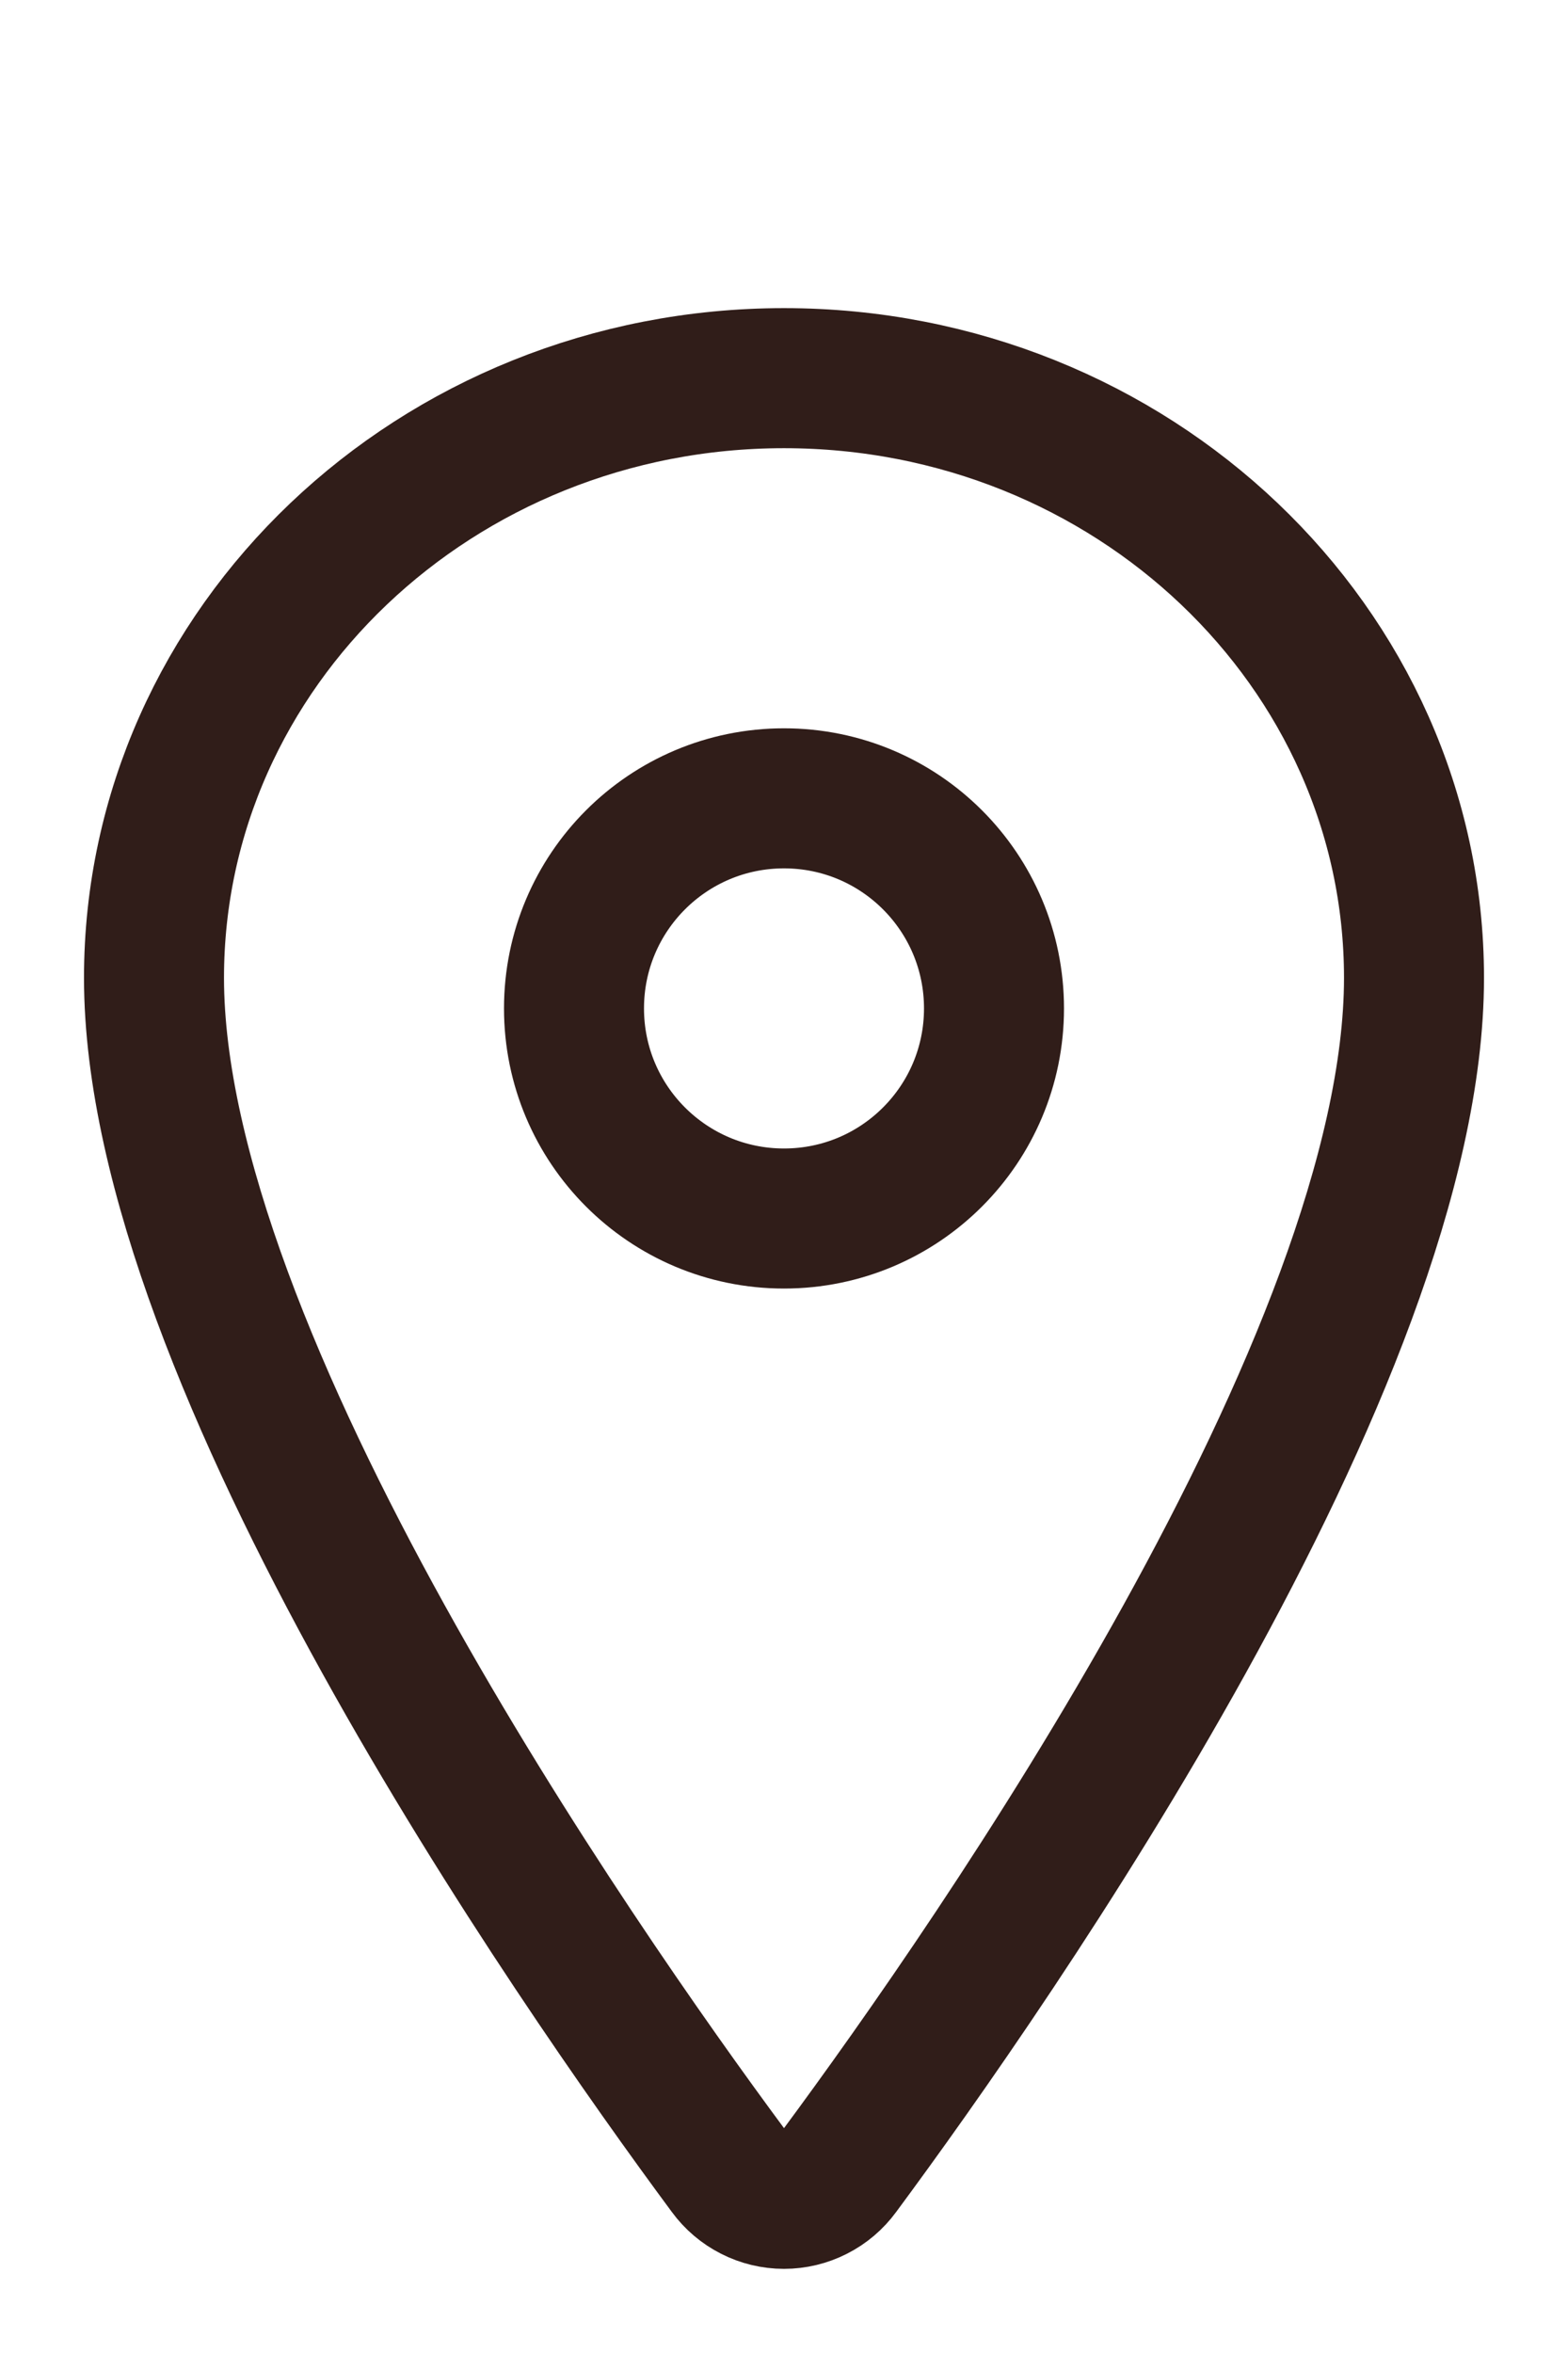 <svg width="14" height="21" viewBox="0 0 14 21" fill="none" xmlns="http://www.w3.org/2000/svg">
<g clip-path="url(#clip0_188_511)">
<path d="M7 3.375C3.895 3.375 1.375 5.773 1.375 8.727C1.375 12.125 5.125 17.511 6.502 19.371C6.559 19.449 6.634 19.513 6.721 19.557C6.807 19.601 6.903 19.624 7 19.624C7.097 19.624 7.193 19.601 7.279 19.557C7.366 19.513 7.441 19.449 7.498 19.371C8.875 17.511 12.625 12.128 12.625 8.727C12.625 5.773 10.105 3.375 7 3.375Z" stroke="#301D19" stroke-width="1.25" stroke-linecap="round" stroke-linejoin="round"/>
<path d="M7 10.875C8.036 10.875 8.875 10.036 8.875 9C8.875 7.964 8.036 7.125 7 7.125C5.964 7.125 5.125 7.964 5.125 9C5.125 10.036 5.964 10.875 7 10.875Z" stroke="#301D19" stroke-width="1.25" stroke-linecap="round" stroke-linejoin="round"/>
</g>
<defs>
<clipPath id="clip0_188_511">
<rect width="14" height="20" fill="white" transform="translate(0 0.5)"/>
</clipPath>
</defs>
</svg>
